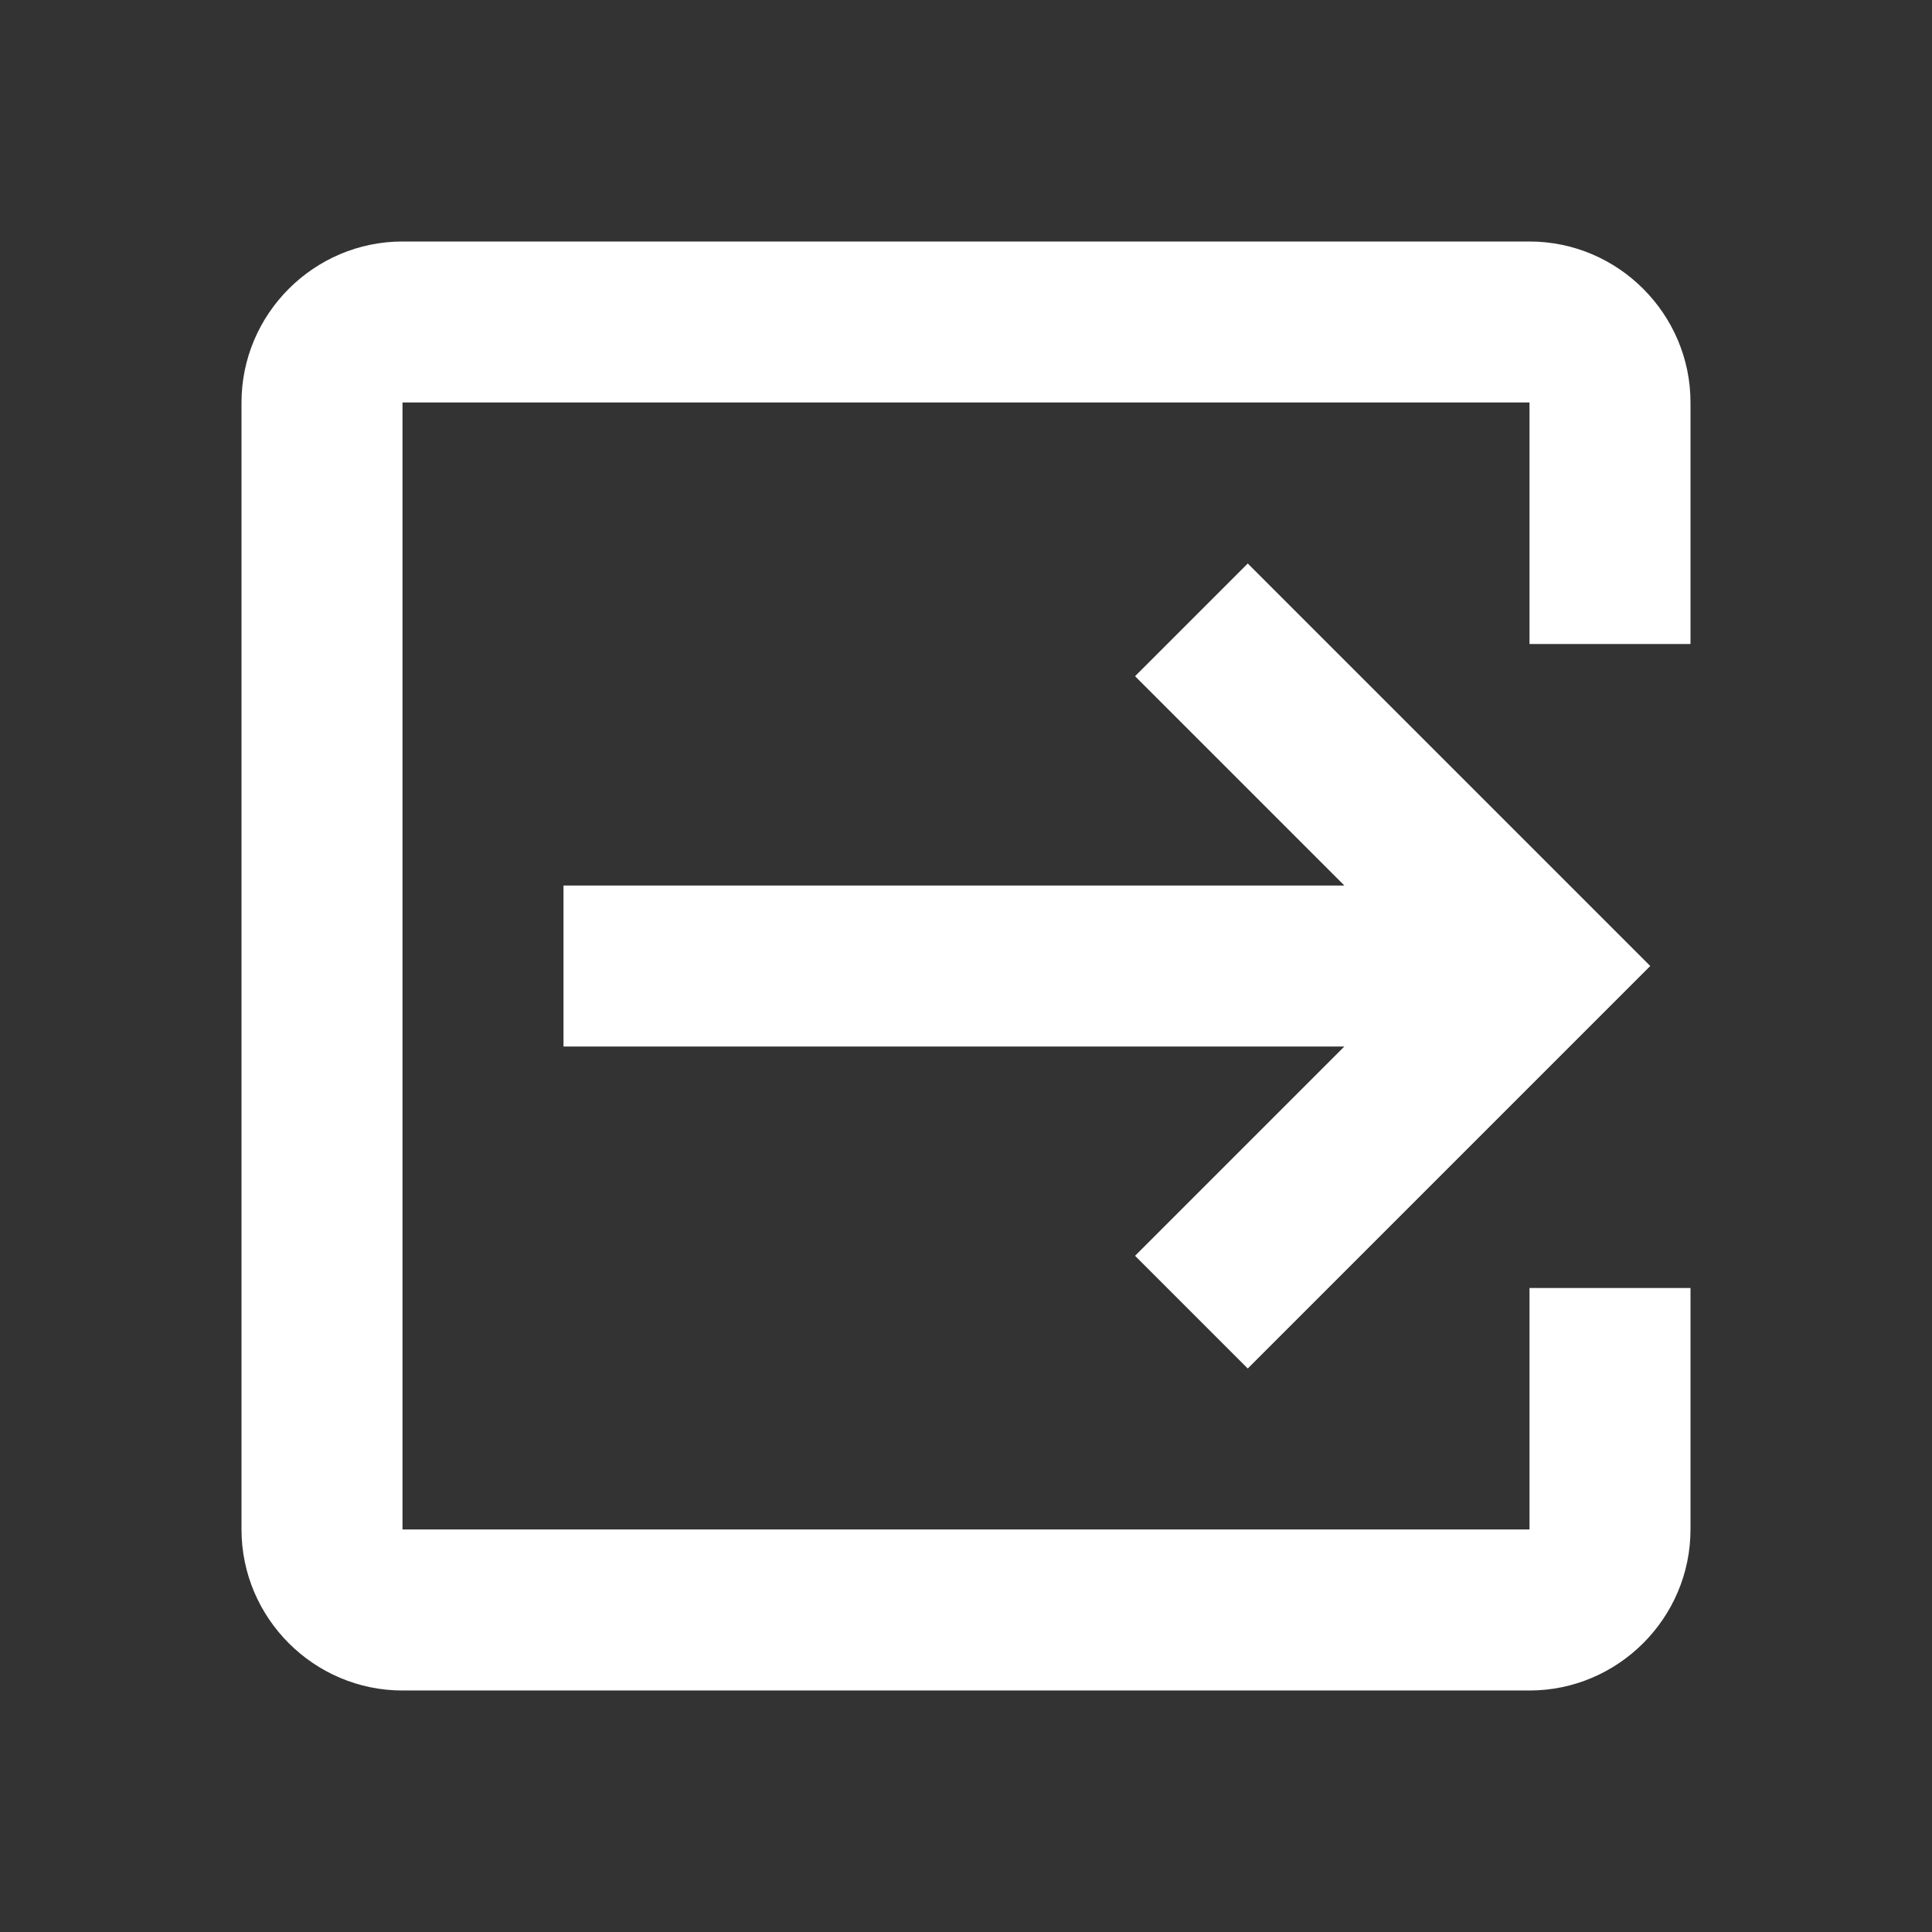 <svg xmlns="http://www.w3.org/2000/svg" xmlns:xlink="http://www.w3.org/1999/xlink" id="Ebene_1" width="24" height="24" x="0" style="enable-background:new 0 0 24 24" y="0" version="1.1" viewBox="0 0 24 24" xml:space="preserve"><rect x="0" y="0" width="24" height="24" fill="#333333" stroke="none"/><style type="text/css">.st0{fill:#fff}</style><path d="M14.1,15.6l2.6-2.6H7v-2h9.7l-2.6-2.6L15.5,7l5,5l-5,5L14.1,15.6 M19,3c1.1,0,2,0.9,2,2v3h-2V5H5v14h14v-3h2v3	c0,1.1-0.9,2-2,2H5c-1.1,0-2-0.9-2-2V5c0-1.1,0.9-2,2-2H19z" class="st0"/></svg>